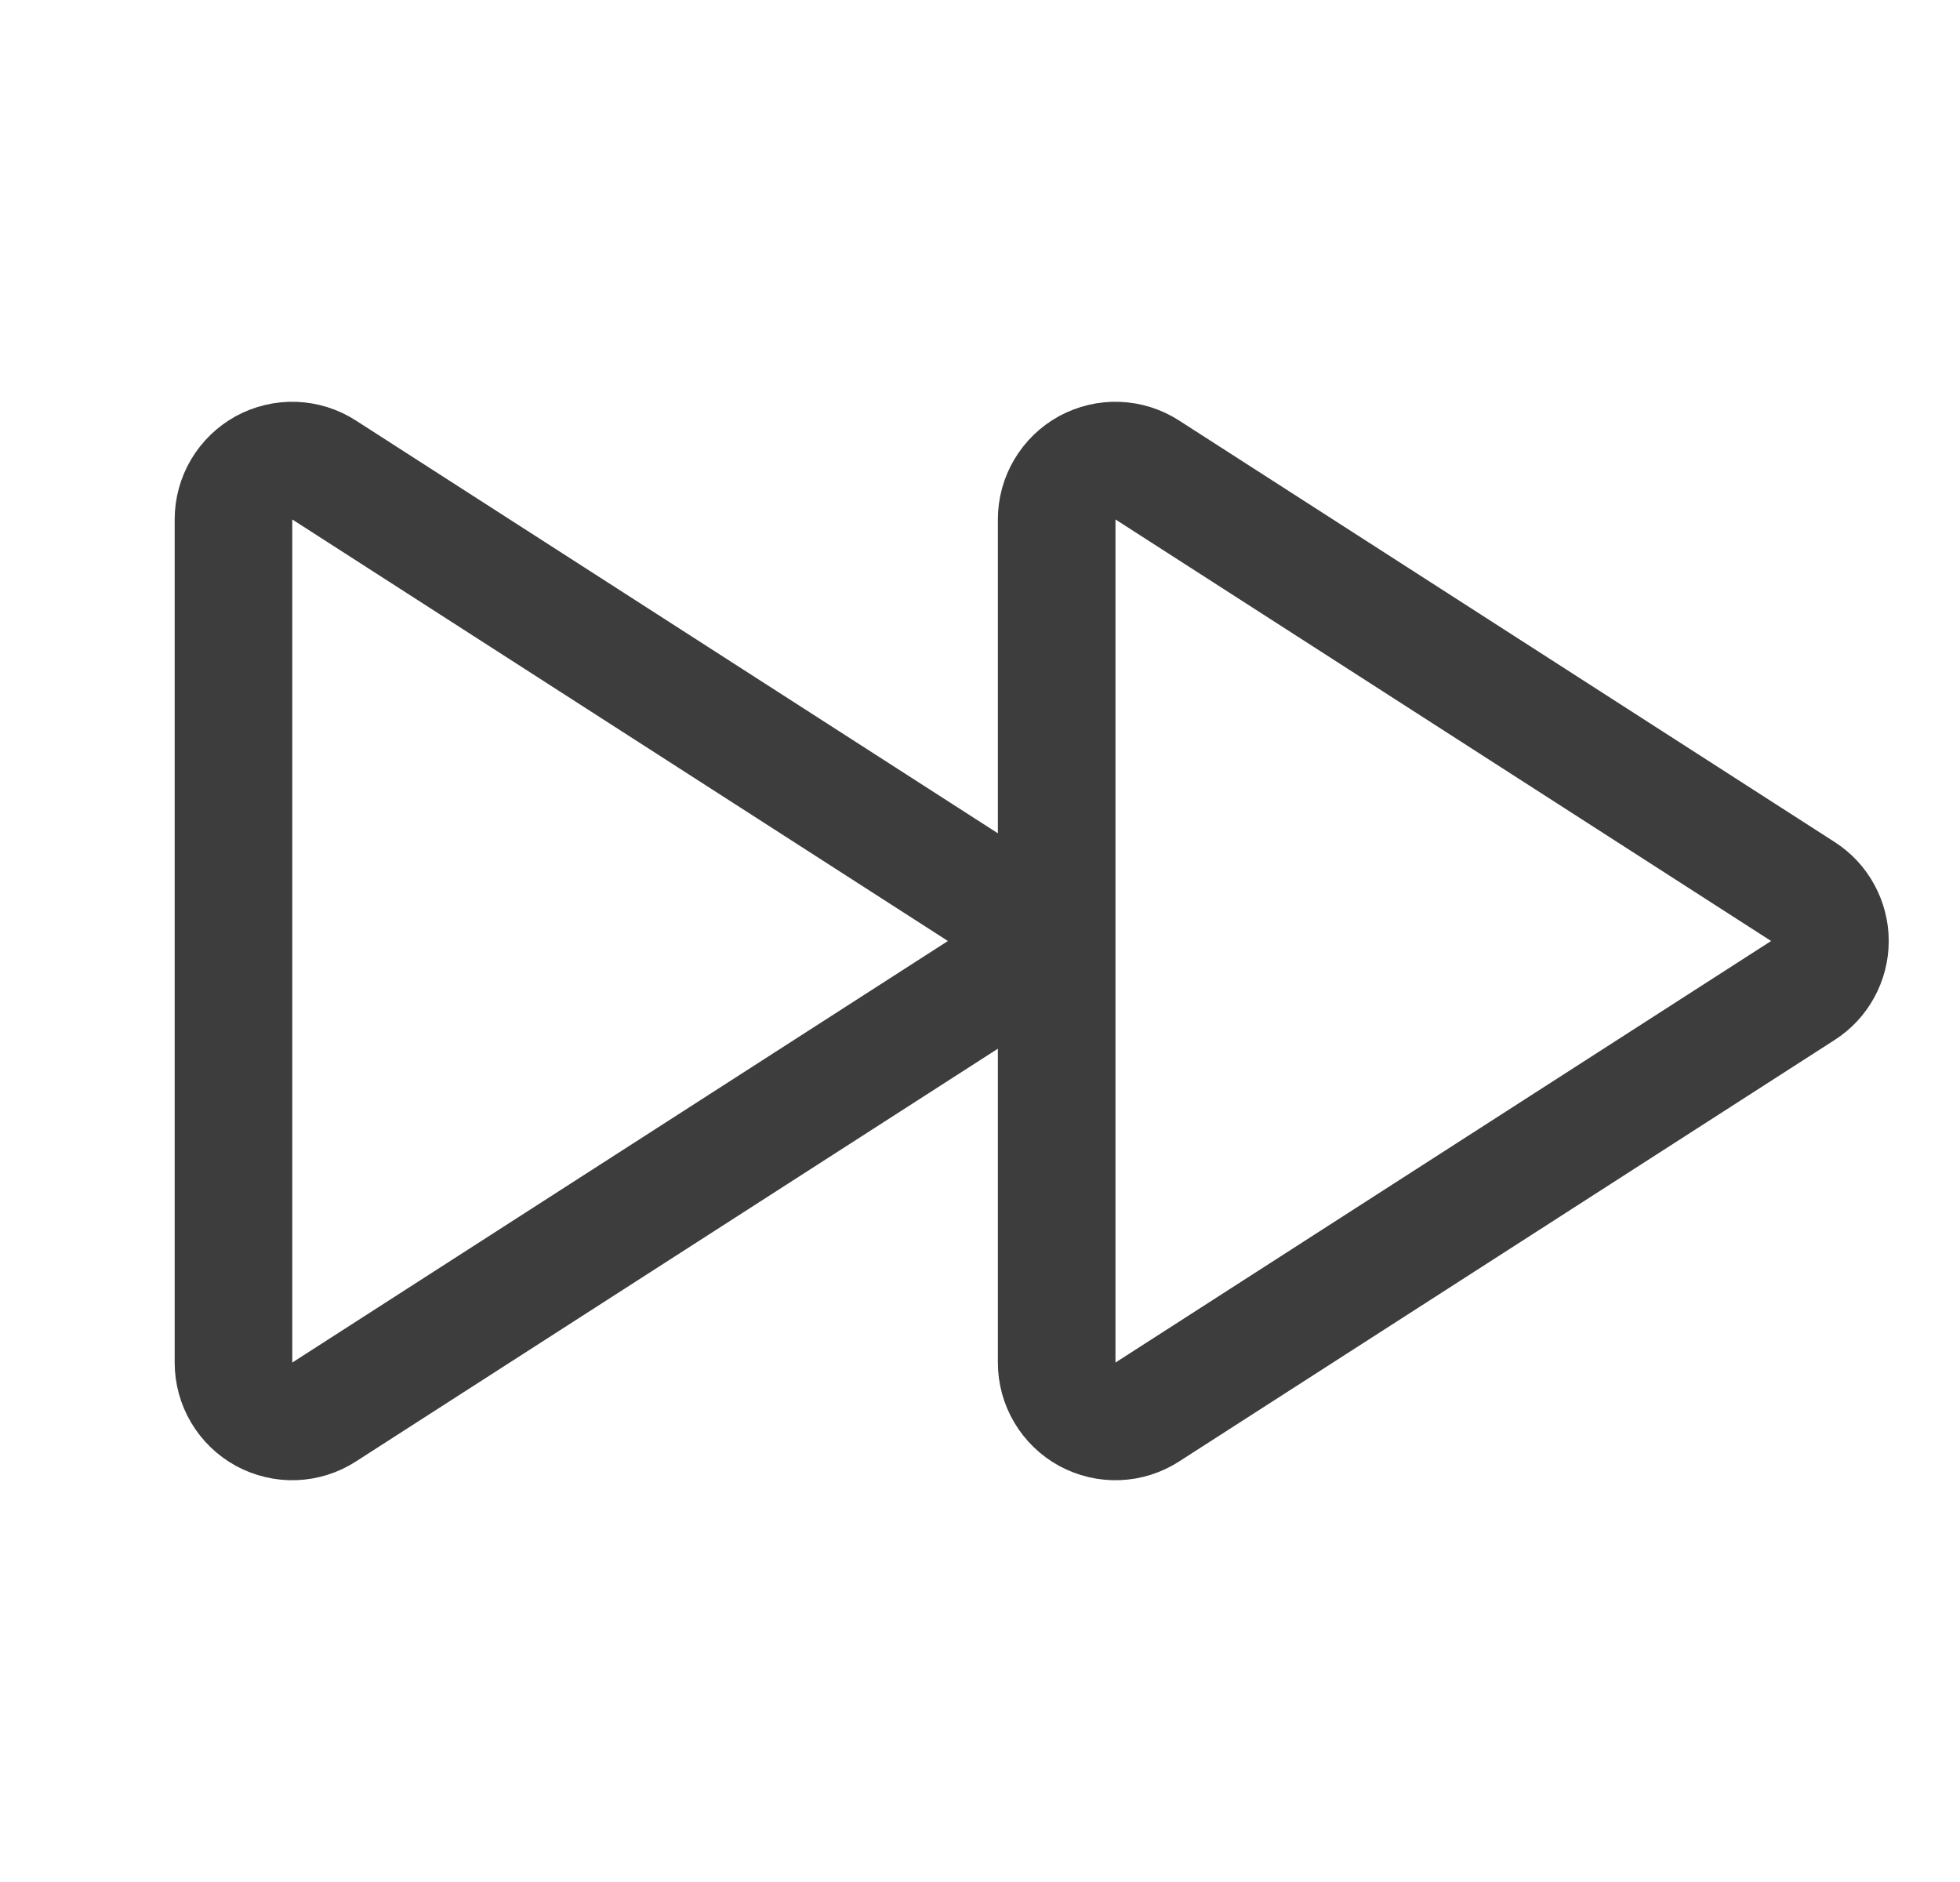 <svg width="25" height="24" viewBox="0 0 25 24" fill="none" xmlns="http://www.w3.org/2000/svg">
<path d="M22.996 11.369L14.633 5.993C14.52 5.92 14.389 5.879 14.255 5.874C14.12 5.869 13.987 5.901 13.868 5.965C13.75 6.03 13.652 6.125 13.583 6.241C13.514 6.357 13.478 6.489 13.478 6.624V17.376C13.478 17.511 13.514 17.643 13.583 17.759C13.652 17.875 13.75 17.97 13.868 18.035C13.987 18.099 14.12 18.131 14.255 18.126C14.389 18.121 14.52 18.08 14.633 18.007L22.996 12.631C23.102 12.563 23.189 12.47 23.249 12.359C23.309 12.249 23.341 12.126 23.341 12C23.341 11.874 23.309 11.751 23.249 11.641C23.189 11.53 23.102 11.437 22.996 11.369Z" stroke="#3D3D3D" stroke-width="1.5" stroke-linecap="round" stroke-linejoin="round"/>
<path d="M12.496 11.369L4.133 5.993C4.02 5.92 3.889 5.879 3.755 5.874C3.62 5.869 3.487 5.901 3.368 5.965C3.25 6.03 3.152 6.125 3.083 6.241C3.014 6.357 2.978 6.489 2.978 6.624V17.376C2.978 17.511 3.014 17.643 3.083 17.759C3.152 17.875 3.25 17.97 3.368 18.035C3.487 18.099 3.62 18.131 3.755 18.126C3.889 18.121 4.02 18.08 4.133 18.007L12.496 12.631C12.602 12.563 12.689 12.47 12.749 12.359C12.809 12.249 12.841 12.126 12.841 12C12.841 11.874 12.809 11.751 12.749 11.641C12.689 11.53 12.602 11.437 12.496 11.369Z" stroke="#3D3D3D" stroke-width="1.5" stroke-linecap="round" stroke-linejoin="round"/>
</svg>

